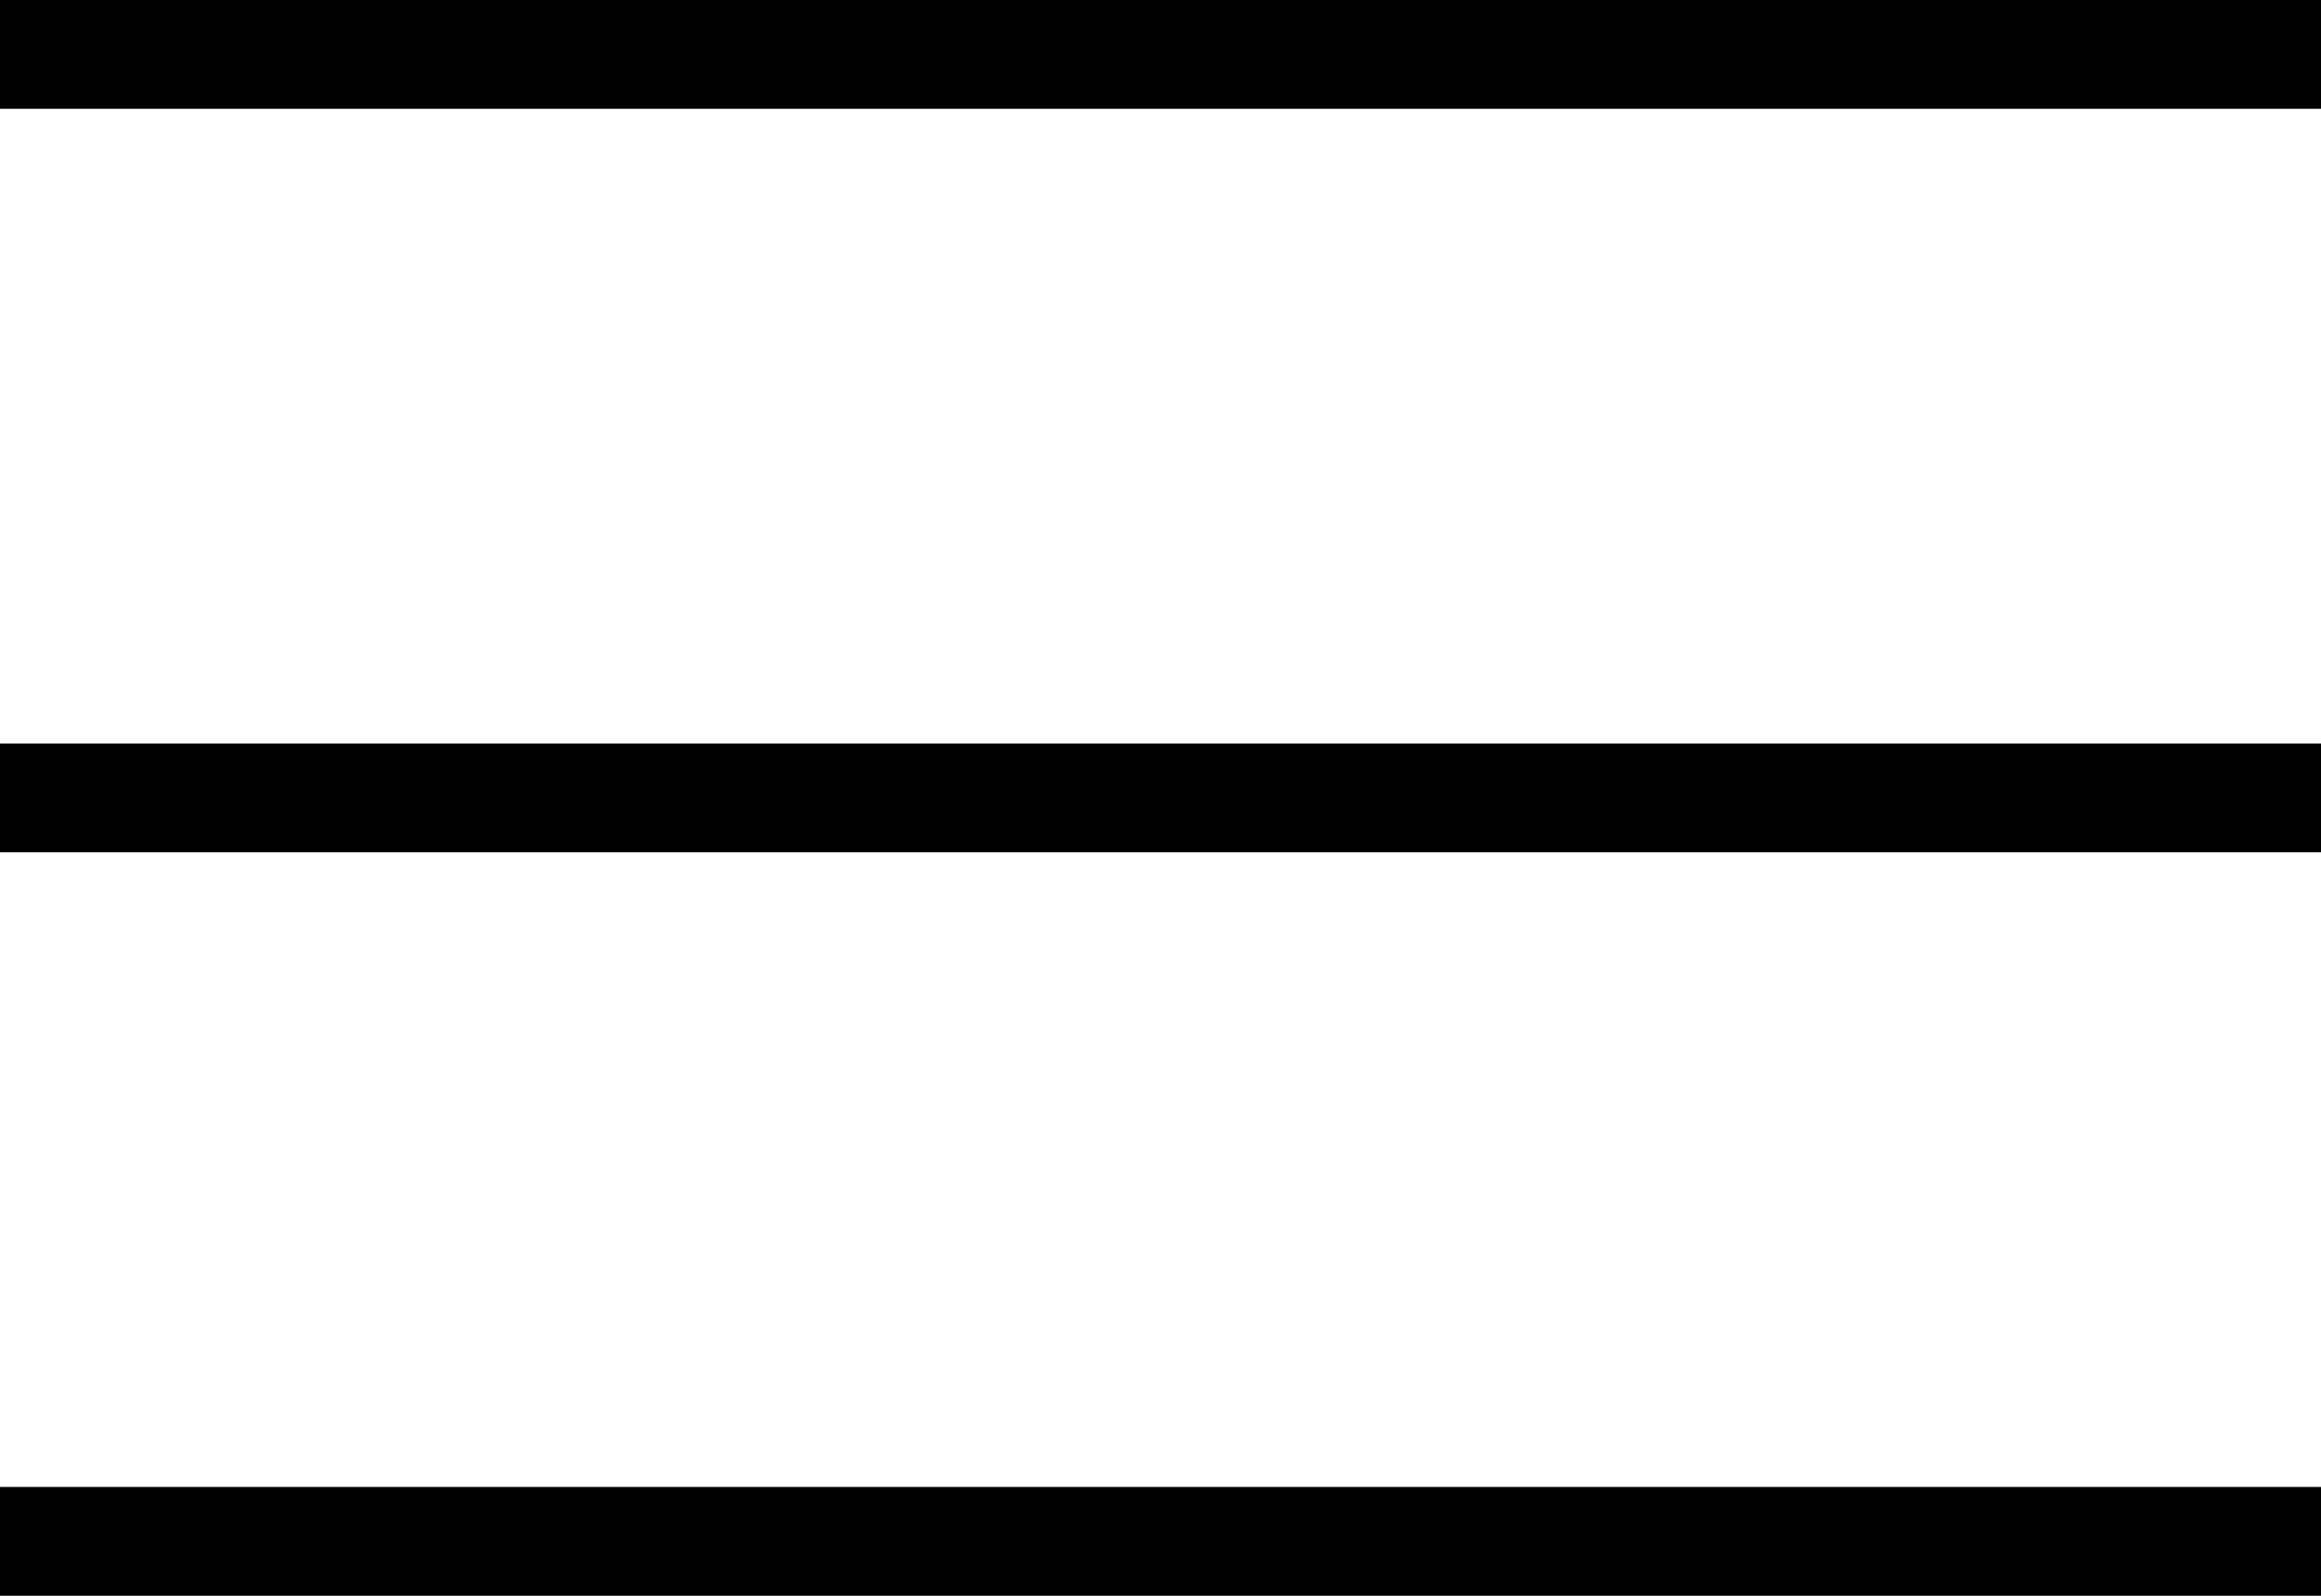<?xml version="1.0" standalone="no"?>
<!DOCTYPE svg PUBLIC "-//W3C//DTD SVG 20010904//EN"
 "http://www.w3.org/TR/2001/REC-SVG-20010904/DTD/svg10.dtd">
<svg version="1.0" xmlns="http://www.w3.org/2000/svg"
 width="512pt" height="352pt" viewBox="0 0 512 352"
 preserveAspectRatio="xMidYMid meet">

<g transform="translate(0,352) scale(0.1,-0.1)"
fill="#000000" stroke="none">
<path d="M0 3400 l0 -120 2560 0 2560 0 0 120 0 120 -2560 0 -2560 0 0 -120z"/>
<path d="M0 1760 l0 -120 2560 0 2560 0 0 120 0 120 -2560 0 -2560 0 0 -120z"/>
<path d="M0 120 l0 -120 2560 0 2560 0 0 120 0 120 -2560 0 -2560 0 0 -120z"/>
</g>
</svg>

